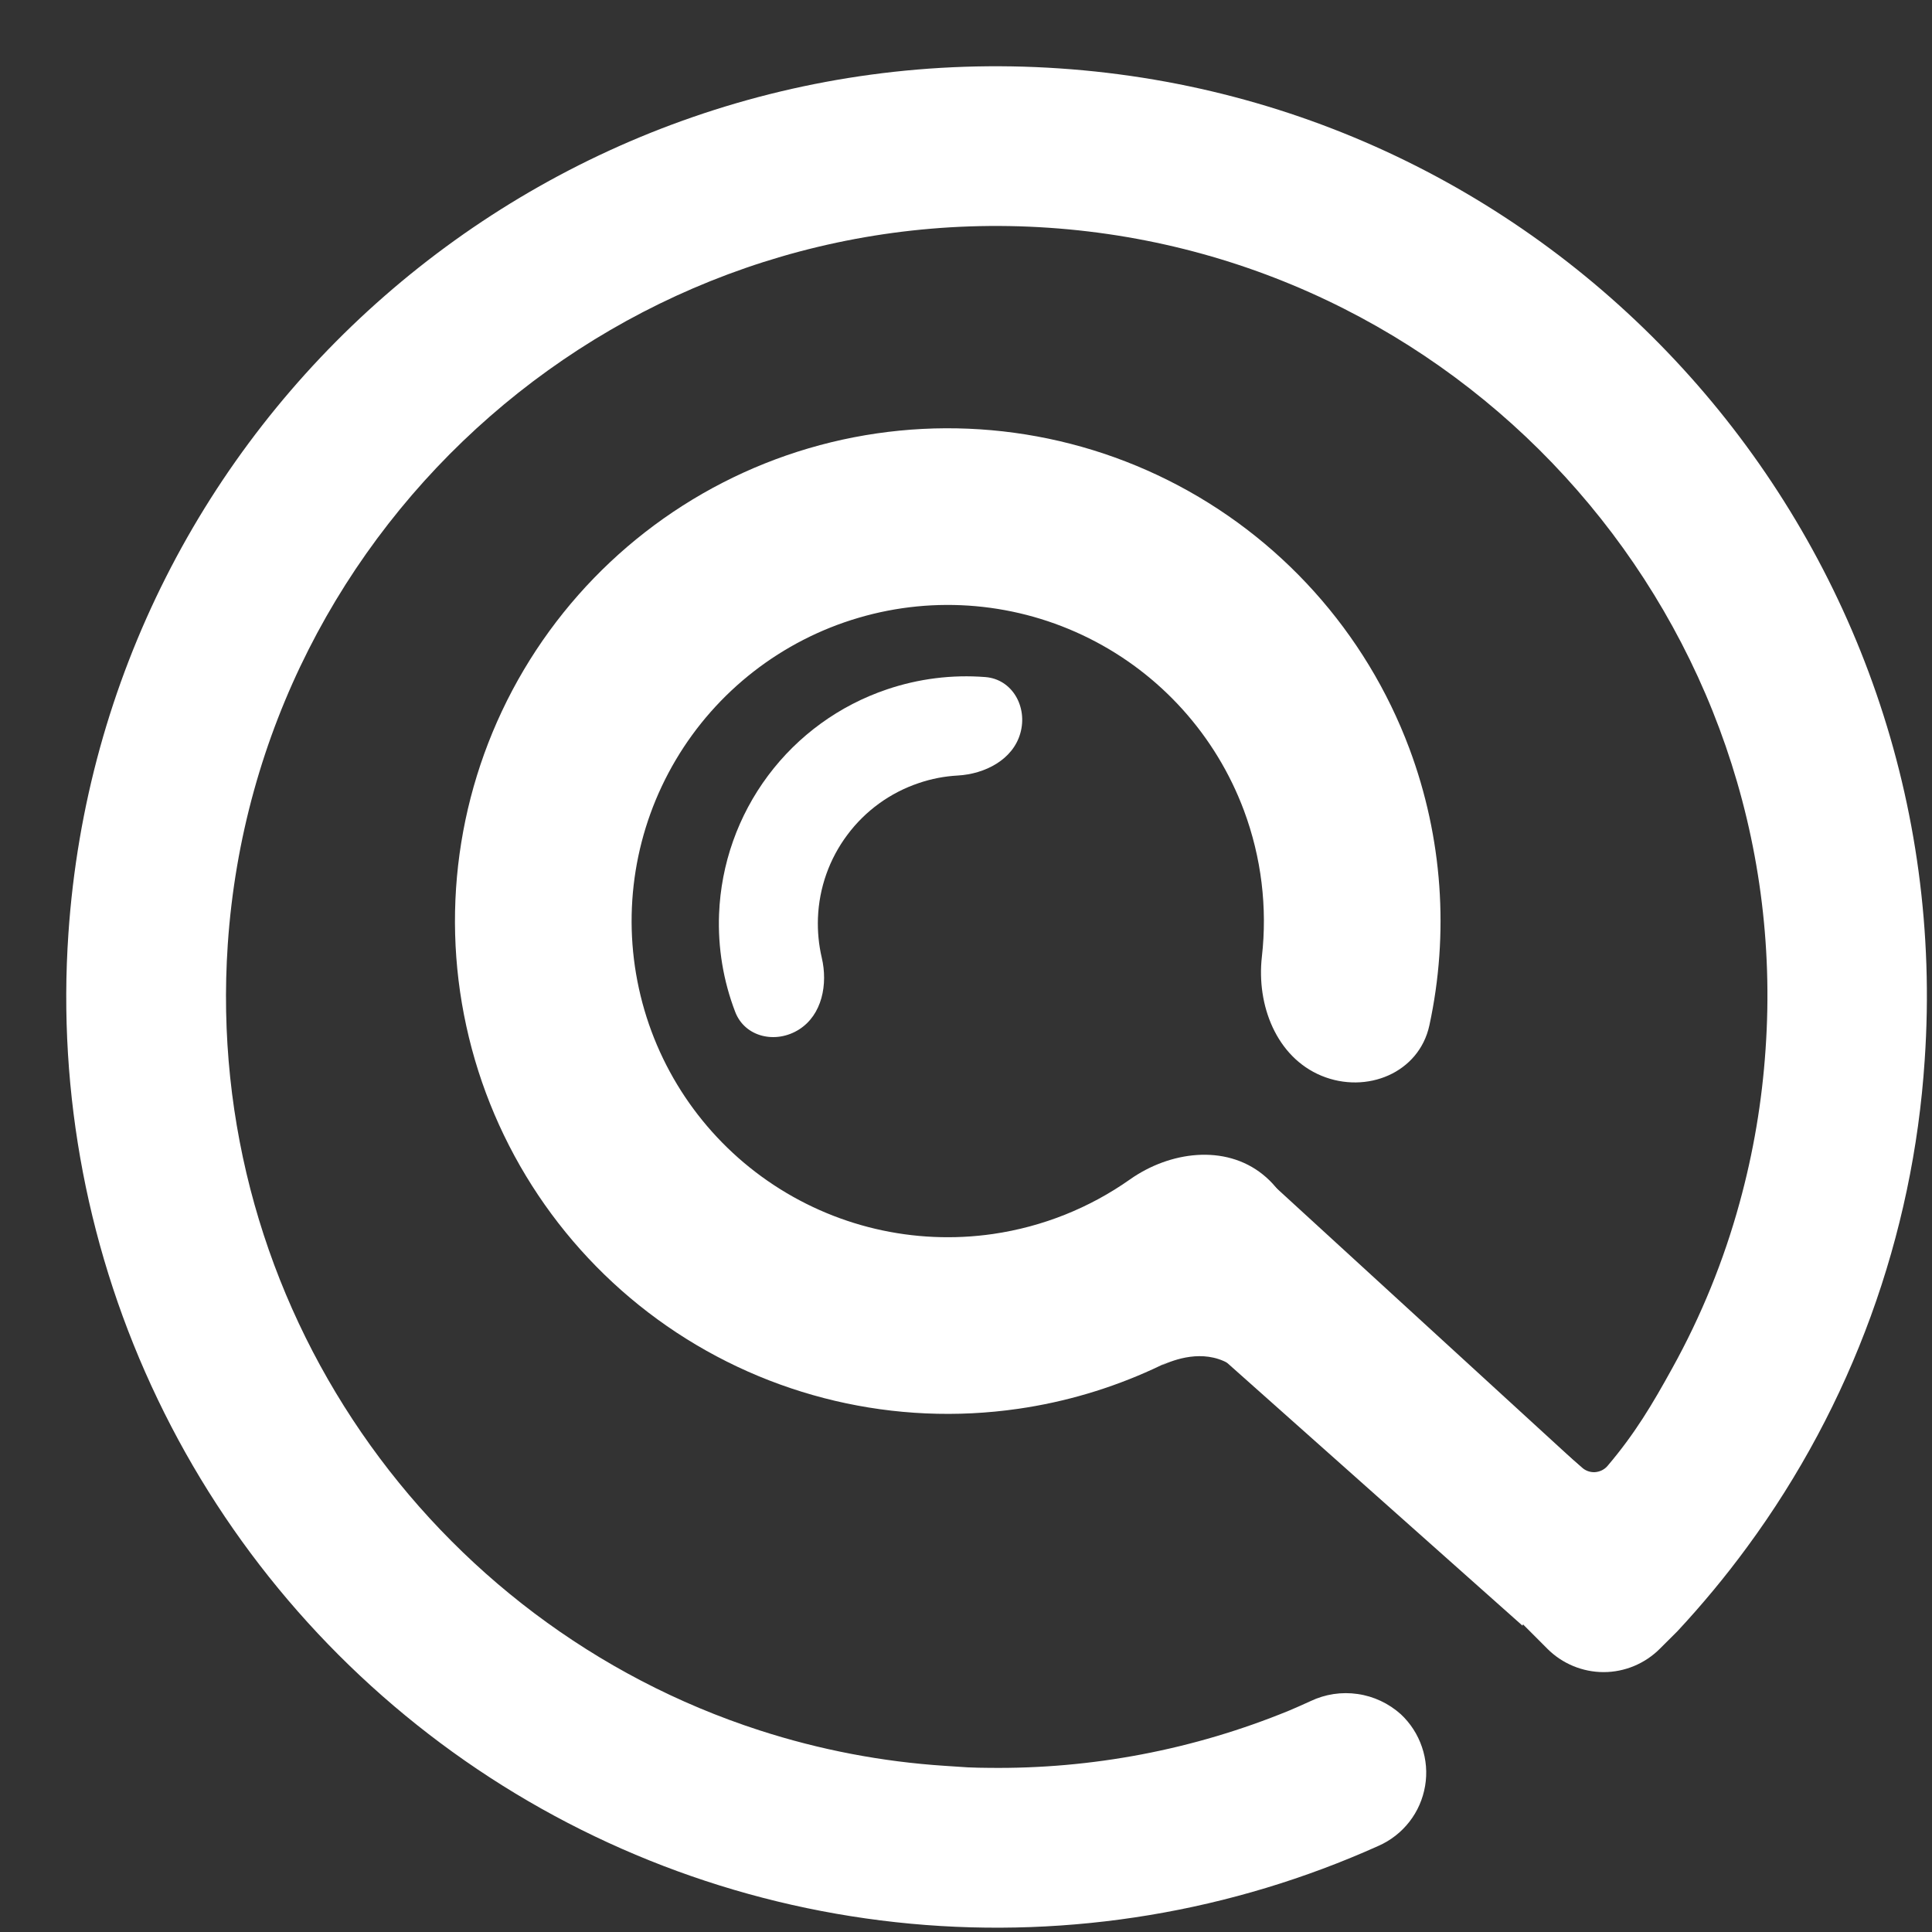 <svg width="27" height="27" viewBox="0 0 27 27" fill="none" xmlns="http://www.w3.org/2000/svg">
<rect x="0" y="0" width="27" height="27" fill="#333333" stroke="none"/>
<path d="M14.806 0.956C7.641 0.472 1.442 5.886 0.956 13.048C0.803 15.29 1.233 17.533 2.205 19.558C3.176 21.584 4.656 23.324 6.5 24.608C8.344 25.892 10.489 26.676 12.726 26.884C14.963 27.092 17.216 26.717 19.265 25.796C19.435 25.721 19.583 25.605 19.696 25.46C19.81 25.314 19.885 25.142 19.916 24.959C19.947 24.777 19.932 24.59 19.872 24.415C19.813 24.24 19.711 24.082 19.576 23.956C19.407 23.805 19.198 23.706 18.973 23.674C18.749 23.641 18.52 23.676 18.316 23.773C18.203 23.824 18.098 23.872 18.015 23.906C16.684 24.452 15.257 24.724 13.819 24.706C13.722 24.705 13.625 24.704 13.525 24.699L13.207 24.678C12.326 24.621 11.455 24.454 10.615 24.182C6.024 22.697 2.844 18.228 3.183 13.2C3.585 7.275 8.73 2.78 14.657 3.183C20.585 3.586 25.087 8.738 24.674 14.665C24.625 15.39 24.504 16.108 24.311 16.809C24.091 17.614 23.775 18.39 23.37 19.121C23.092 19.625 22.85 20.034 22.465 20.487C22.443 20.513 22.415 20.534 22.384 20.549C22.352 20.564 22.319 20.572 22.284 20.574C22.25 20.575 22.215 20.569 22.183 20.556C22.151 20.543 22.122 20.524 22.098 20.5L21.574 20.053L21.172 22.588L21.625 23.042C21.833 23.25 22.116 23.368 22.411 23.368C22.705 23.368 22.988 23.25 23.196 23.042L23.441 22.798C23.789 22.424 24.116 22.03 24.418 21.618C25.877 19.633 26.737 17.272 26.898 14.813C27.387 7.65 21.971 1.439 14.806 0.956Z" fill="white"/>
<path d="M17.65 16.415C18.181 16.842 18.271 17.629 17.756 18.076C16.766 18.934 15.545 19.498 14.231 19.688C12.508 19.938 10.754 19.525 9.322 18.533C7.891 17.541 6.888 16.043 6.517 14.341C6.145 12.64 6.432 10.861 7.32 9.362C8.208 7.864 9.63 6.757 11.301 6.265C12.972 5.774 14.767 5.933 16.325 6.712C17.882 7.491 19.087 8.831 19.697 10.463C20.161 11.706 20.253 13.048 19.976 14.329C19.832 14.995 19.098 15.294 18.468 15.034C17.838 14.773 17.558 14.048 17.635 13.37C17.713 12.684 17.629 11.984 17.384 11.326C16.993 10.28 16.22 9.42 15.221 8.921C14.221 8.421 13.07 8.318 11.998 8.634C10.926 8.949 10.013 9.659 9.444 10.62C8.874 11.582 8.69 12.723 8.929 13.815C9.167 14.906 9.81 15.867 10.728 16.503C11.647 17.14 12.772 17.405 13.878 17.245C14.572 17.144 15.227 16.881 15.791 16.483C16.348 16.09 17.119 15.987 17.65 16.415Z" fill="white"/>
<path d="M11.167 14.387C10.844 14.592 10.41 14.497 10.274 14.14C10.108 13.707 10.031 13.243 10.049 12.775C10.076 12.075 10.315 11.4 10.734 10.839C11.153 10.278 11.732 9.858 12.396 9.634C12.839 9.484 13.306 9.426 13.769 9.462C14.149 9.491 14.364 9.881 14.259 10.248C14.155 10.616 13.767 10.816 13.386 10.838C13.201 10.848 13.017 10.883 12.839 10.944C12.441 11.078 12.093 11.33 11.842 11.667C11.59 12.003 11.447 12.408 11.431 12.828C11.424 13.016 11.442 13.202 11.484 13.383C11.572 13.755 11.489 14.183 11.167 14.387Z" fill="white"/>
<path d="M17.726 16.501L22.129 20.534L21.277 22.719L16.055 18.072L17.726 16.501Z" fill="white"/>
<path d="M17.166 19.053C16.806 18.853 16.413 19 16.236 19.08L16.833 18.719L17.166 19.053Z" fill="white"/>
</svg>
